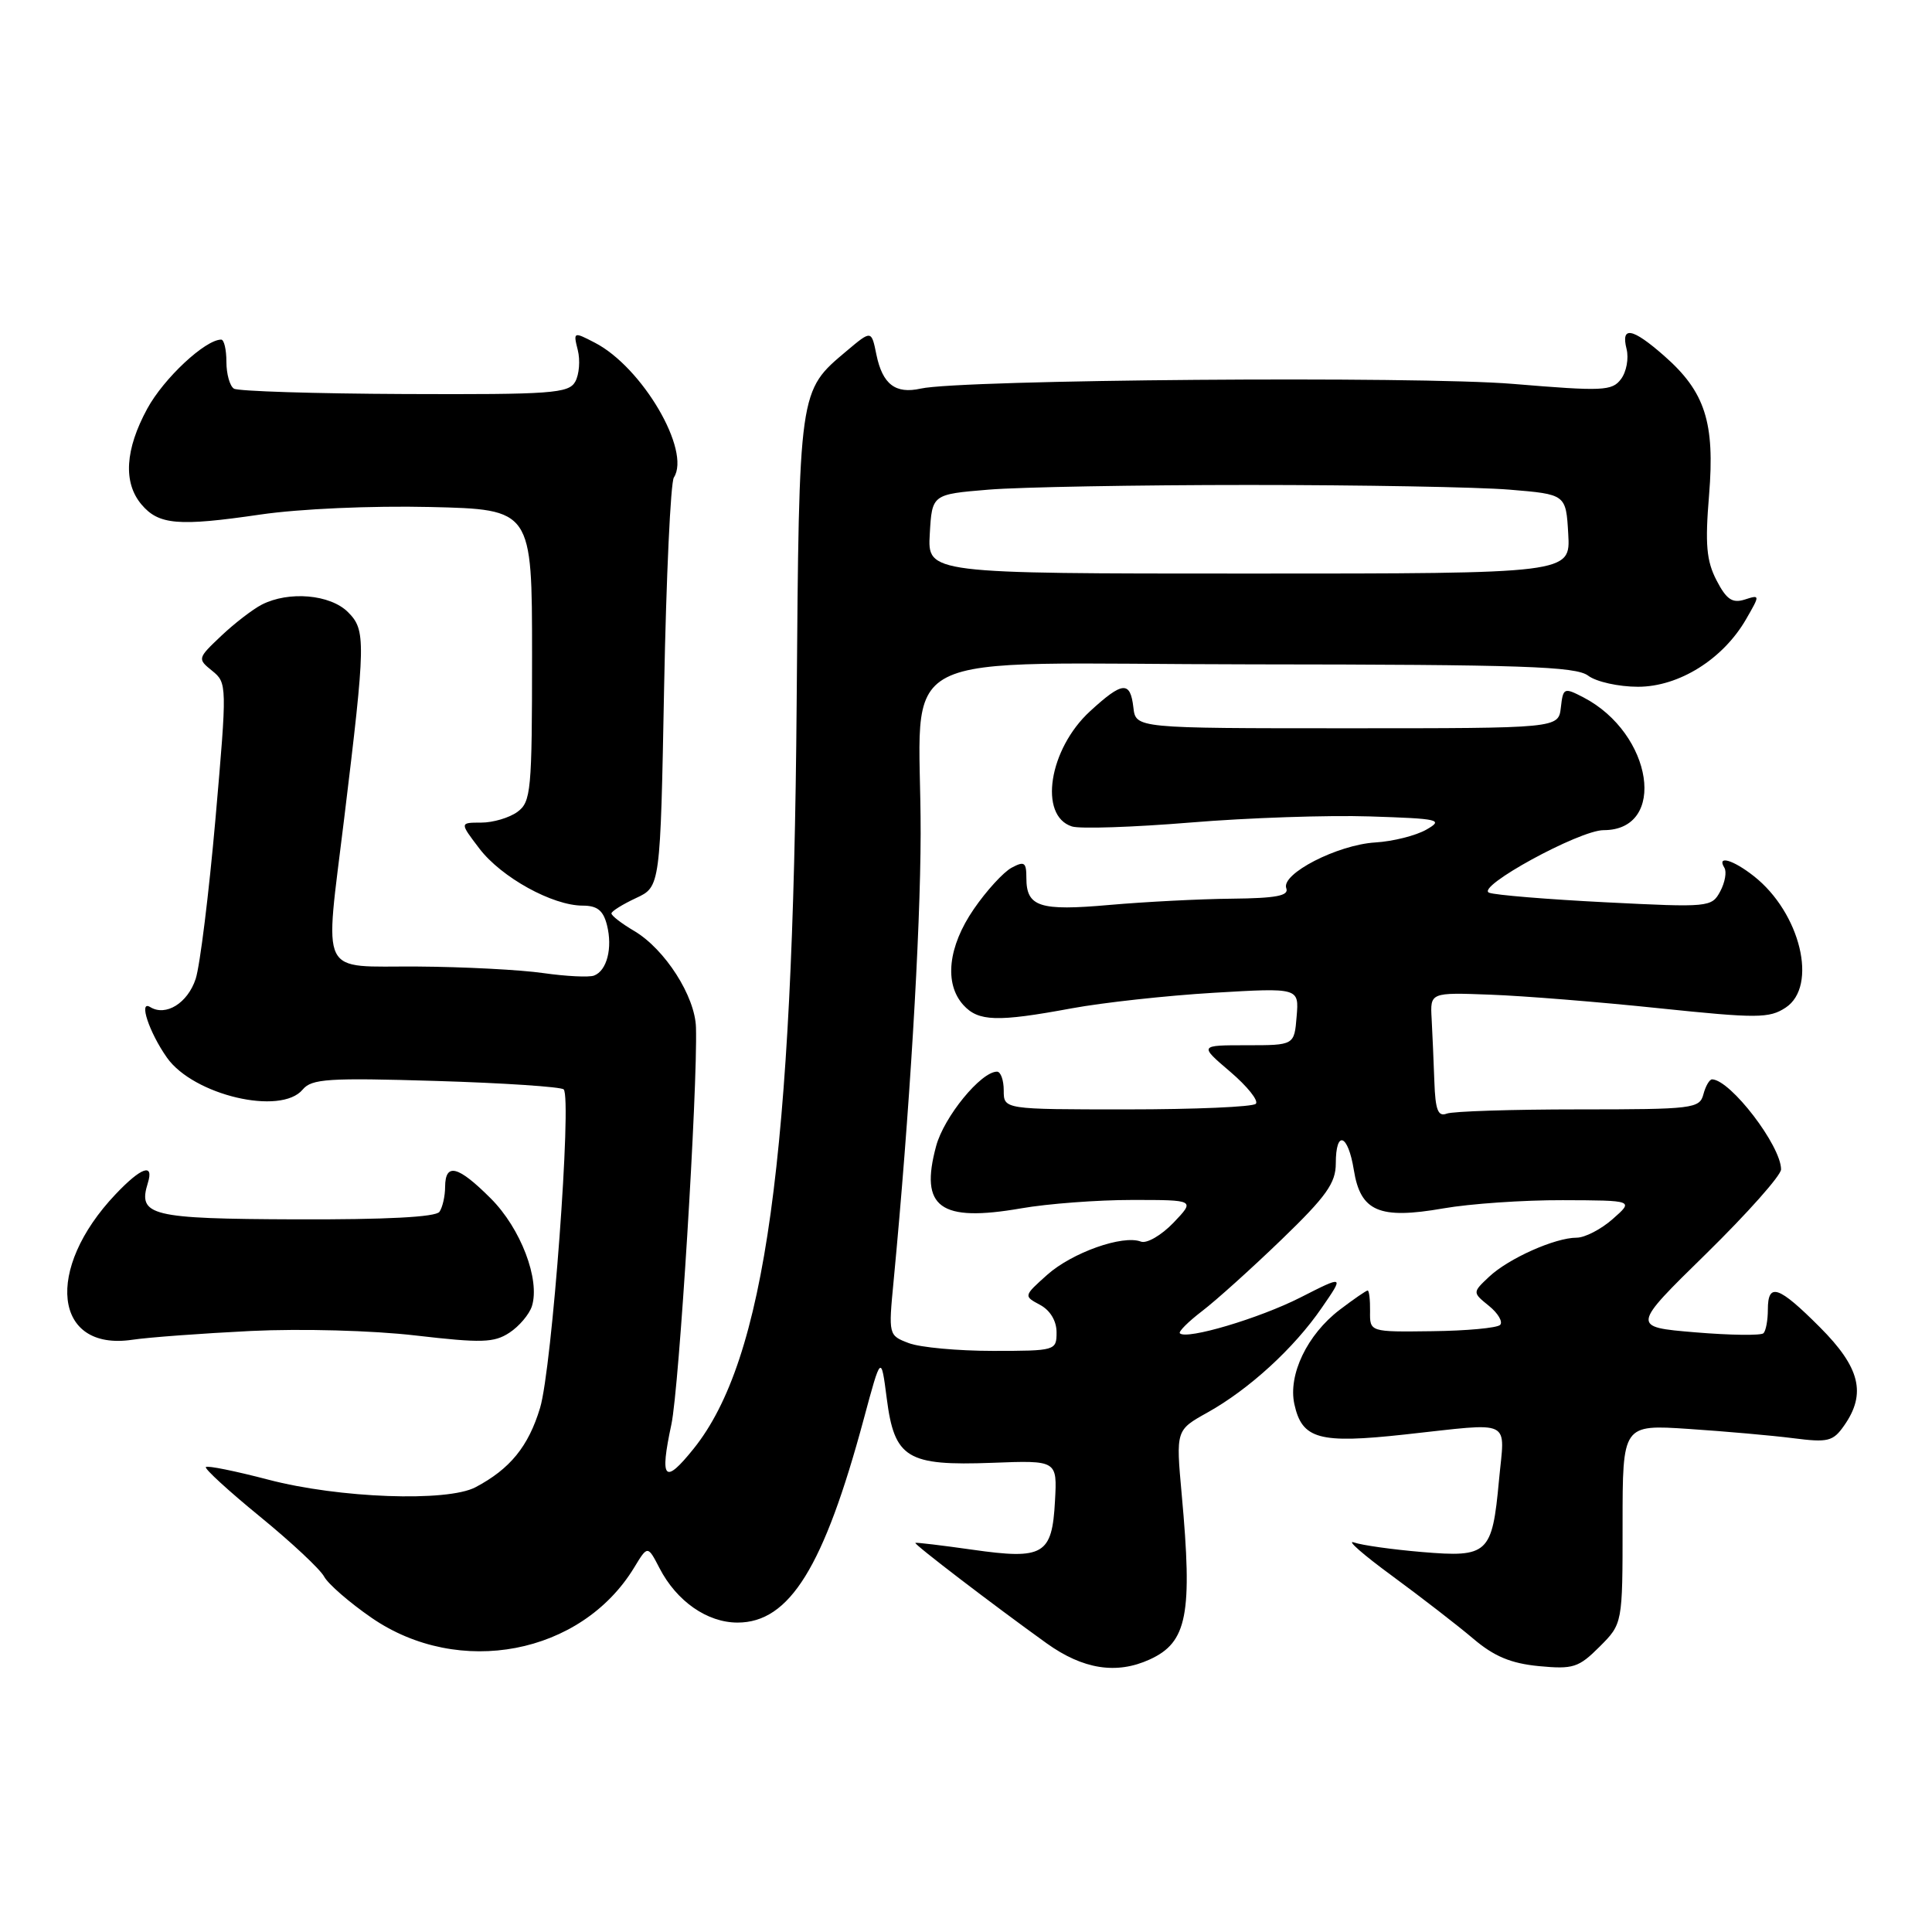 <?xml version="1.0" encoding="UTF-8" standalone="no"?>
<!DOCTYPE svg PUBLIC "-//W3C//DTD SVG 1.1//EN" "http://www.w3.org/Graphics/SVG/1.1/DTD/svg11.dtd" >
<svg xmlns="http://www.w3.org/2000/svg" xmlns:xlink="http://www.w3.org/1999/xlink" version="1.1" viewBox="0 0 256 256">
 <g >
 <path fill="currentColor"
d=" M 152.34 219.89 C 157.32 217.62 158.04 213.94 156.58 198.00 C 155.81 189.50 155.81 189.50 159.99 187.17 C 165.50 184.10 171.47 178.64 175.14 173.29 C 178.12 168.97 178.12 168.97 172.30 171.93 C 166.86 174.69 157.22 177.56 156.34 176.67 C 156.12 176.46 157.45 175.13 159.28 173.73 C 161.12 172.33 165.86 168.06 169.81 164.25 C 175.75 158.52 177.00 156.76 177.00 154.16 C 177.00 149.66 178.62 150.25 179.39 155.03 C 180.27 160.53 182.75 161.60 191.24 160.12 C 194.77 159.50 201.90 159.01 207.08 159.03 C 216.50 159.06 216.50 159.06 213.69 161.53 C 212.15 162.89 210.00 164.00 208.91 164.00 C 206.06 164.00 199.89 166.75 197.31 169.18 C 195.10 171.26 195.10 171.26 197.30 173.04 C 198.51 174.02 199.17 175.16 198.77 175.56 C 198.37 175.96 194.32 176.34 189.77 176.39 C 181.50 176.50 181.50 176.50 181.54 173.75 C 181.56 172.24 181.42 171.00 181.22 171.00 C 181.03 171.00 179.36 172.15 177.52 173.55 C 173.21 176.84 170.66 182.16 171.51 186.06 C 172.53 190.70 174.78 191.32 186.13 190.08 C 200.69 188.50 199.39 187.87 198.62 196.18 C 197.72 205.90 197.18 206.39 188.42 205.65 C 184.50 205.32 180.44 204.75 179.40 204.38 C 178.35 204.01 180.65 206.02 184.50 208.84 C 188.35 211.67 193.17 215.40 195.21 217.13 C 197.97 219.48 200.20 220.41 203.91 220.77 C 208.45 221.20 209.18 220.97 211.95 218.20 C 215.00 215.15 215.00 215.15 215.00 201.95 C 215.00 188.76 215.00 188.76 223.75 189.34 C 228.56 189.66 234.80 190.21 237.61 190.57 C 242.22 191.16 242.89 191.00 244.36 188.89 C 247.33 184.66 246.47 181.19 241.14 175.86 C 235.65 170.36 234.25 169.89 234.25 173.54 C 234.25 174.94 233.99 176.34 233.67 176.66 C 233.35 176.98 229.28 176.93 224.62 176.54 C 216.16 175.83 216.16 175.83 226.08 166.12 C 231.53 160.77 236.00 155.75 236.00 154.95 C 235.99 151.81 229.32 143.11 226.87 143.02 C 226.52 143.01 226.00 143.90 225.71 145.00 C 225.21 146.89 224.35 147.00 209.18 147.00 C 200.37 147.00 192.50 147.25 191.70 147.56 C 190.55 148.00 190.19 147.09 190.06 143.31 C 189.97 140.67 189.80 136.93 189.70 135.00 C 189.50 131.50 189.50 131.50 197.50 131.80 C 201.90 131.96 211.96 132.77 219.85 133.60 C 232.83 134.95 234.44 134.94 236.60 133.52 C 240.92 130.69 238.57 120.95 232.39 116.09 C 229.62 113.91 227.44 113.29 228.49 114.98 C 228.82 115.52 228.57 116.93 227.94 118.11 C 226.81 120.22 226.45 120.25 212.78 119.56 C 205.07 119.17 198.11 118.60 197.32 118.29 C 195.43 117.57 209.27 110.00 212.49 110.00 C 220.97 110.00 219.02 97.20 209.82 92.41 C 207.23 91.07 207.12 91.12 206.82 93.76 C 206.50 96.50 206.50 96.50 178.50 96.50 C 150.50 96.50 150.50 96.50 150.18 93.75 C 149.77 90.20 148.75 90.28 144.43 94.25 C 138.98 99.26 137.59 108.10 142.04 109.51 C 143.10 109.85 150.17 109.61 157.74 108.99 C 165.31 108.36 176.00 108.00 181.50 108.18 C 190.76 108.48 191.31 108.61 189.00 109.93 C 187.62 110.72 184.58 111.49 182.23 111.63 C 177.21 111.94 169.71 115.80 170.44 117.70 C 170.82 118.69 169.11 119.02 163.22 119.08 C 158.97 119.12 151.68 119.50 147.00 119.91 C 137.75 120.73 136.00 120.17 136.00 116.34 C 136.00 114.25 135.74 114.07 134.04 114.98 C 132.96 115.56 130.71 118.02 129.04 120.45 C 125.62 125.42 125.08 130.33 127.65 133.17 C 129.64 135.36 132.12 135.44 142.00 133.61 C 146.12 132.85 154.59 131.92 160.81 131.55 C 172.13 130.88 172.13 130.88 171.81 134.69 C 171.50 138.50 171.50 138.50 165.19 138.50 C 158.89 138.50 158.89 138.50 163.01 142.01 C 165.28 143.95 166.81 145.86 166.40 146.26 C 166.00 146.67 158.32 147.00 149.33 147.00 C 133.00 147.00 133.00 147.00 133.00 144.50 C 133.00 143.12 132.60 142.00 132.11 142.00 C 129.98 142.00 125.08 147.99 124.04 151.87 C 121.84 160.01 124.54 161.98 135.32 160.11 C 138.81 159.50 145.42 159.00 150.02 159.00 C 158.37 159.00 158.37 159.00 155.48 162.03 C 153.88 163.69 151.95 164.81 151.18 164.52 C 148.78 163.59 142.06 165.98 138.77 168.91 C 135.63 171.72 135.62 171.73 137.81 172.90 C 139.15 173.62 140.00 175.02 140.00 176.54 C 140.00 178.96 139.86 179.00 131.57 179.00 C 126.93 179.00 121.91 178.54 120.42 177.97 C 117.73 176.95 117.72 176.91 118.41 169.72 C 120.51 147.68 121.96 123.72 121.99 110.50 C 122.04 85.18 116.54 87.99 165.88 88.03 C 201.77 88.06 208.81 88.30 210.44 89.53 C 211.51 90.34 214.48 91.00 217.04 91.00 C 222.47 91.00 228.31 87.35 231.37 82.04 C 233.23 78.81 233.23 78.79 231.17 79.45 C 229.54 79.96 228.76 79.43 227.45 76.90 C 226.11 74.31 225.92 72.13 226.46 65.60 C 227.25 55.97 225.94 51.91 220.51 47.15 C 216.28 43.43 214.75 43.16 215.53 46.25 C 215.84 47.49 215.51 49.28 214.79 50.23 C 213.61 51.81 212.40 51.86 200.50 50.87 C 187.81 49.81 127.36 50.29 122.00 51.49 C 118.65 52.24 116.94 50.92 116.13 47.00 C 115.47 43.74 115.47 43.74 112.20 46.49 C 105.82 51.86 105.89 51.37 105.56 93.34 C 105.09 153.41 101.39 180.17 91.91 191.96 C 88.03 196.79 87.39 196.09 88.96 188.75 C 89.99 183.99 92.45 144.25 92.22 136.15 C 92.11 132.01 88.11 125.77 84.04 123.36 C 82.37 122.38 81.01 121.33 81.02 121.03 C 81.03 120.74 82.50 119.83 84.27 119.00 C 87.50 117.50 87.50 117.50 88.00 91.00 C 88.28 76.42 88.86 63.95 89.29 63.27 C 91.59 59.73 85.10 48.65 78.82 45.41 C 75.99 43.94 75.95 43.96 76.56 46.39 C 76.90 47.74 76.75 49.63 76.22 50.58 C 75.35 52.12 73.10 52.29 53.63 52.21 C 41.74 52.16 31.56 51.84 31.00 51.50 C 30.45 51.16 30.00 49.56 30.00 47.94 C 30.00 46.32 29.69 45.00 29.31 45.00 C 27.20 45.00 21.71 50.12 19.52 54.14 C 16.57 59.56 16.30 63.95 18.75 66.85 C 21.03 69.55 23.63 69.77 34.50 68.18 C 39.68 67.42 49.24 67.00 57.00 67.18 C 70.50 67.50 70.50 67.50 70.50 86.83 C 70.50 104.81 70.36 106.26 68.56 107.58 C 67.49 108.36 65.33 109.00 63.76 109.00 C 60.90 109.00 60.90 109.00 63.53 112.45 C 66.44 116.26 73.21 120.00 77.21 120.00 C 79.14 120.00 79.94 120.64 80.43 122.59 C 81.19 125.62 80.42 128.63 78.71 129.27 C 78.05 129.52 75.03 129.37 72.00 128.94 C 68.97 128.50 61.44 128.11 55.25 128.07 C 42.10 127.99 43.01 129.83 45.60 108.50 C 48.47 84.92 48.49 83.49 46.11 81.11 C 43.76 78.76 38.27 78.28 34.68 80.12 C 33.48 80.74 31.06 82.60 29.31 84.26 C 26.16 87.24 26.15 87.30 28.12 88.89 C 30.09 90.49 30.10 90.76 28.55 108.51 C 27.68 118.40 26.50 127.94 25.93 129.70 C 24.87 132.92 21.97 134.72 19.90 133.44 C 18.33 132.47 19.76 136.79 22.12 140.14 C 25.63 145.12 37.22 147.85 40.11 144.37 C 41.30 142.94 43.52 142.80 57.76 143.23 C 66.72 143.50 74.34 144.01 74.69 144.35 C 75.80 145.47 73.15 181.31 71.56 186.56 C 70.02 191.66 67.59 194.65 63.00 197.07 C 59.25 199.04 44.94 198.52 35.58 196.07 C 31.23 194.93 27.49 194.17 27.28 194.39 C 27.06 194.60 30.29 197.56 34.44 200.95 C 38.60 204.35 42.43 207.93 42.95 208.91 C 43.48 209.89 46.31 212.35 49.24 214.37 C 60.82 222.34 77.02 219.24 84.03 207.71 C 85.82 204.76 85.82 204.76 87.39 207.79 C 89.66 212.18 93.71 215.00 97.73 215.00 C 104.62 215.00 109.17 207.65 114.46 188.00 C 116.75 179.50 116.75 179.50 117.50 185.31 C 118.52 193.24 120.19 194.25 131.48 193.83 C 140.09 193.50 140.09 193.50 139.79 198.90 C 139.41 206.03 138.28 206.69 128.83 205.34 C 124.80 204.77 121.41 204.36 121.29 204.44 C 121.06 204.60 131.67 212.71 138.69 217.75 C 143.51 221.20 147.94 221.90 152.34 219.89 Z  M 33.25 176.36 C 39.94 176.04 49.34 176.29 55.08 176.96 C 63.80 177.97 65.46 177.93 67.50 176.59 C 68.79 175.75 70.13 174.16 70.48 173.08 C 71.59 169.56 69.00 162.76 65.02 158.79 C 60.69 154.46 59.01 154.03 58.98 157.25 C 58.98 158.49 58.64 159.98 58.23 160.57 C 57.76 161.27 51.14 161.61 39.21 161.57 C 19.90 161.50 18.24 161.09 19.59 156.75 C 20.43 154.06 18.71 154.66 15.31 158.25 C 5.87 168.20 7.10 179.05 17.50 177.53 C 19.70 177.20 26.79 176.68 33.25 176.36 Z  M 123.20 70.75 C 123.50 65.50 123.50 65.50 131.00 64.88 C 135.12 64.54 150.65 64.26 165.50 64.26 C 180.35 64.26 195.88 64.54 200.00 64.88 C 207.50 65.50 207.50 65.50 207.80 70.75 C 208.10 76.00 208.10 76.00 165.50 76.00 C 122.90 76.00 122.90 76.00 123.20 70.75 Z "/>
</g>
</svg>